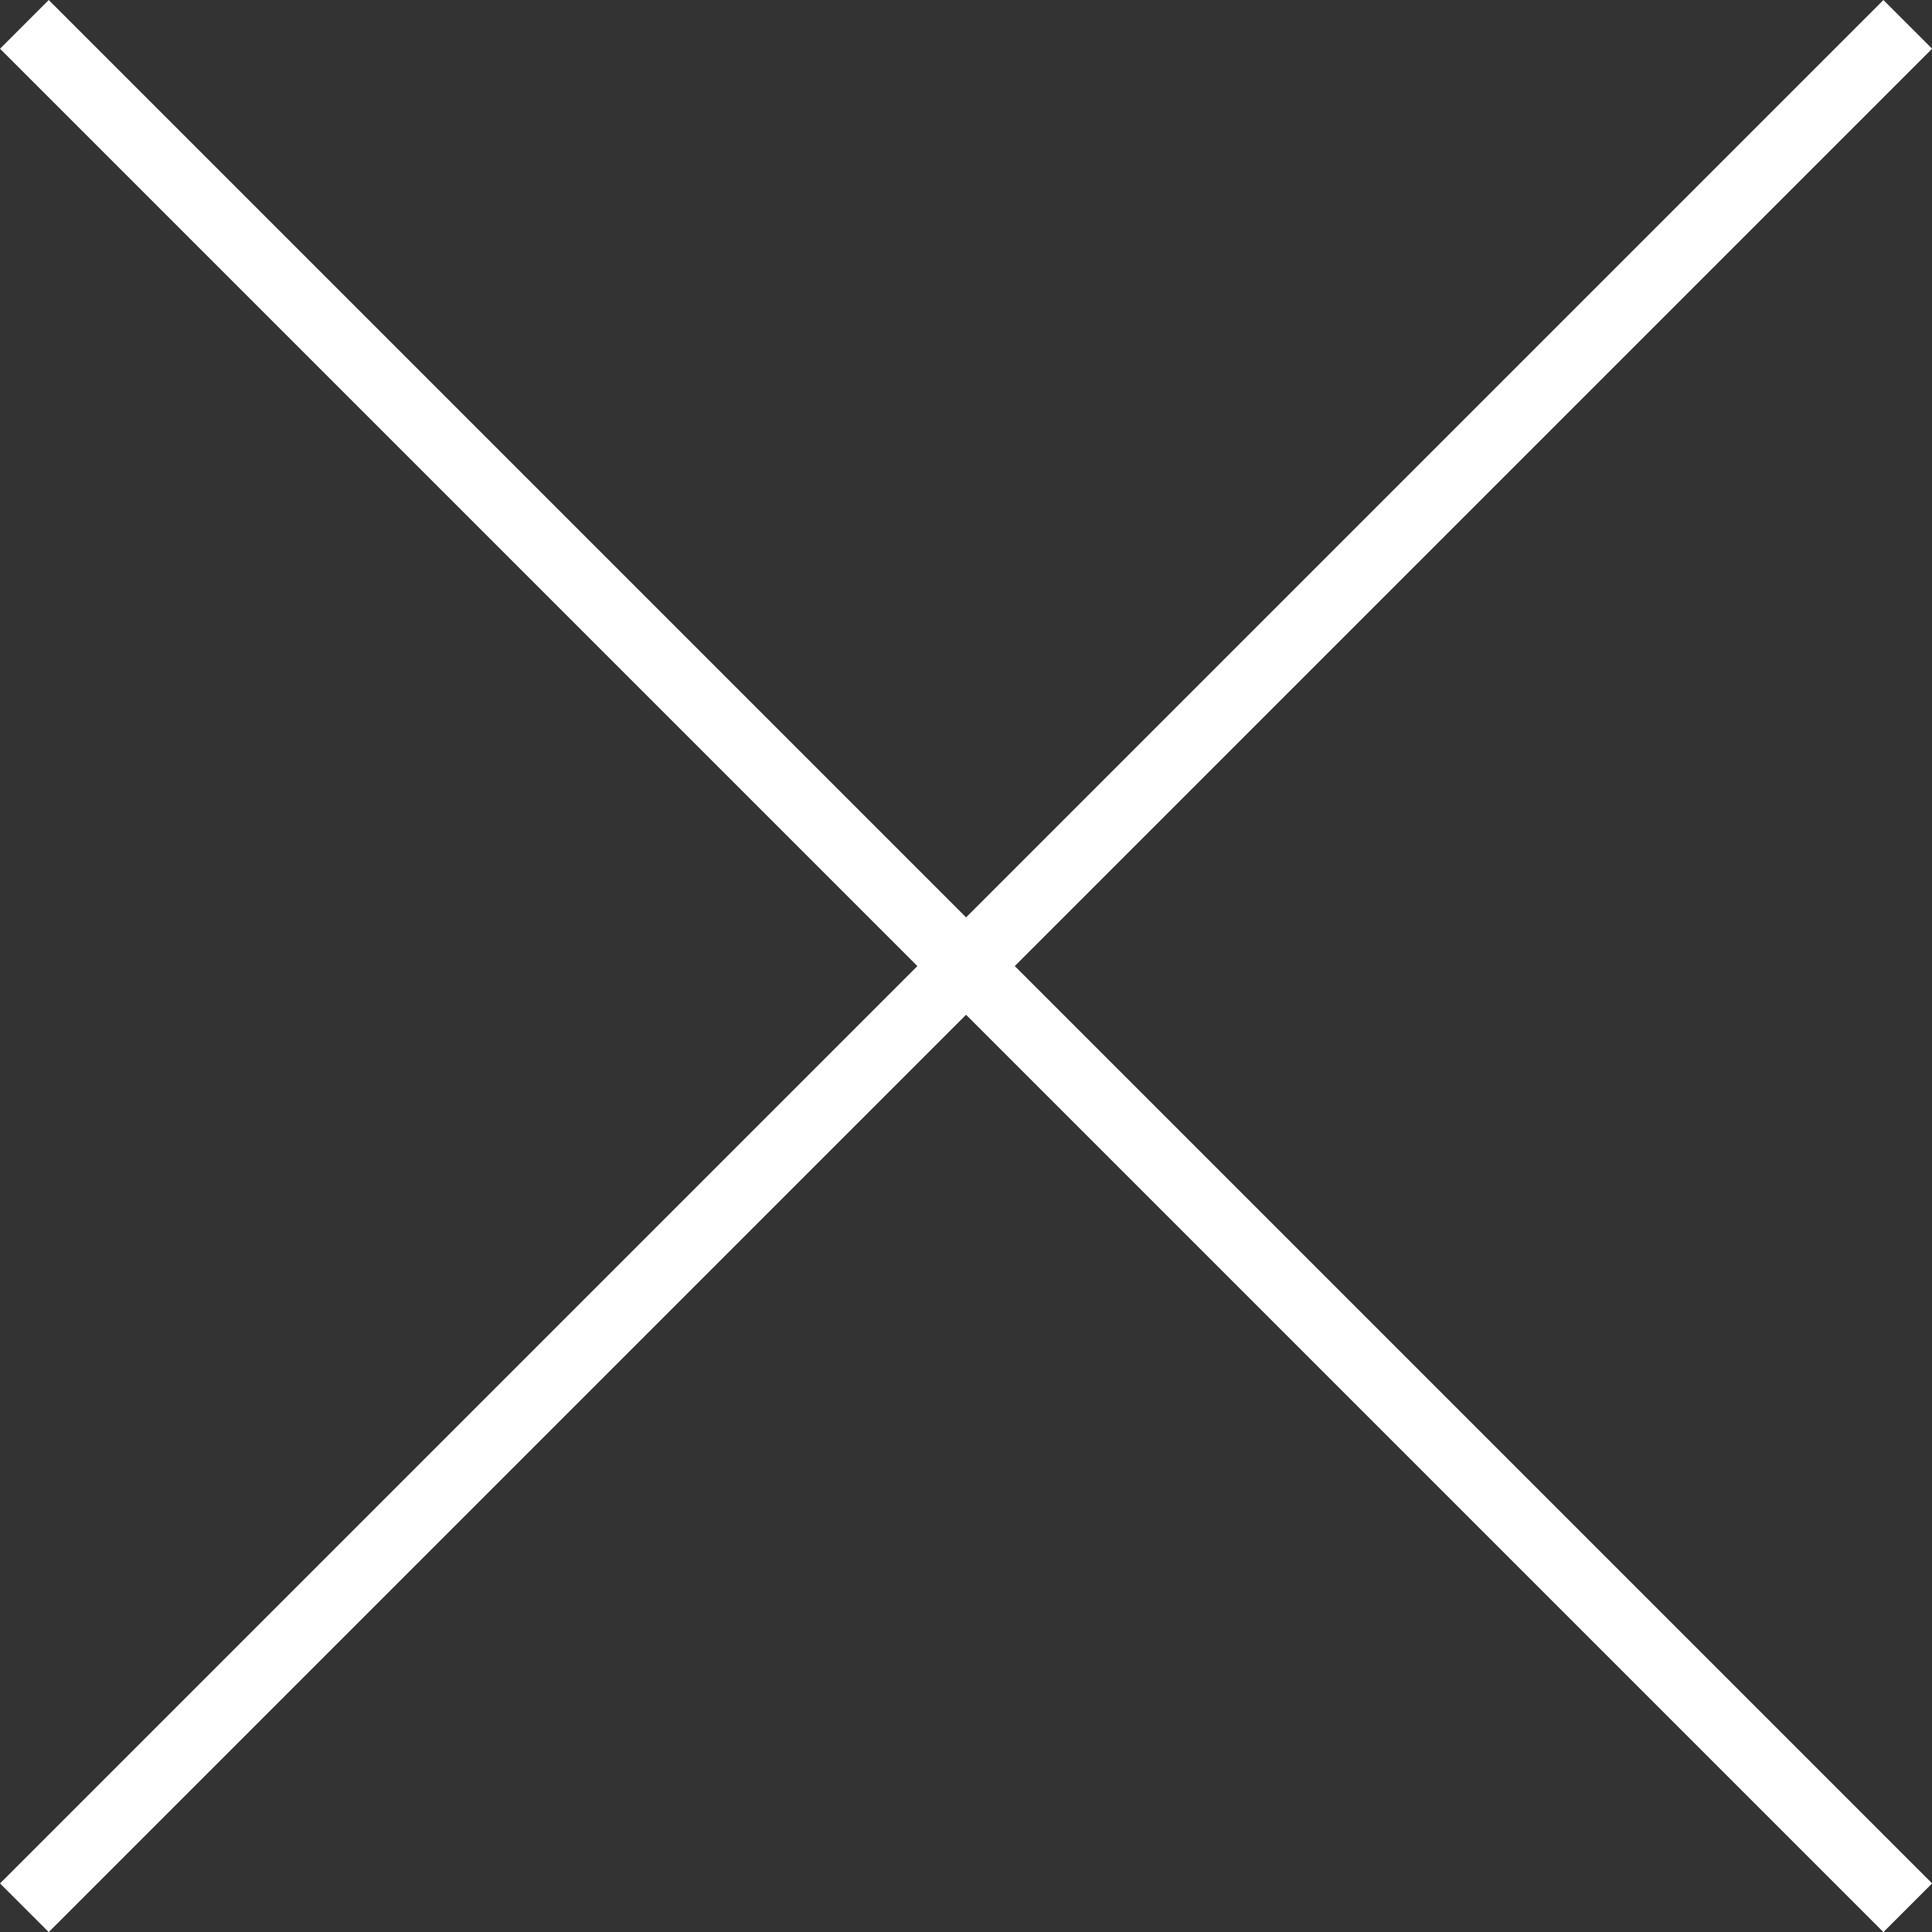 <?xml version="1.0" encoding="utf-8"?>
<!-- Generator: Adobe Illustrator 16.0.0, SVG Export Plug-In . SVG Version: 6.00 Build 0)  -->
<!DOCTYPE svg PUBLIC "-//W3C//DTD SVG 1.1//EN" "http://www.w3.org/Graphics/SVG/1.1/DTD/svg11.dtd">
<svg version="1.1" id="Layer_1" xmlns="http://www.w3.org/2000/svg" xmlns:xlink="http://www.w3.org/1999/xlink" x="0px" y="0px"
	 width="14.027px" height="14.028px" viewBox="0 0 14.027 14.028" enable-background="new 0 0 14.027 14.028" xml:space="preserve">
<rect x="0" y="0" width="14.027" height="14.028" fill="#333333" stroke="none"/>
<g>
	<g>
		<g>
			<line fill="none" stroke="#FFFFFF" stroke-width="0.5" stroke-miterlimit="10" x1="13.851" y1="0.177" x2="0.177" y2="13.851"/>
		</g>
		<g>
			<line fill="none" stroke="#FFFFFF" stroke-width="0.5" stroke-miterlimit="10" x1="13.851" y1="13.851" x2="0.177" y2="0.177"/>
		</g>
	</g>
</g>
</svg>
